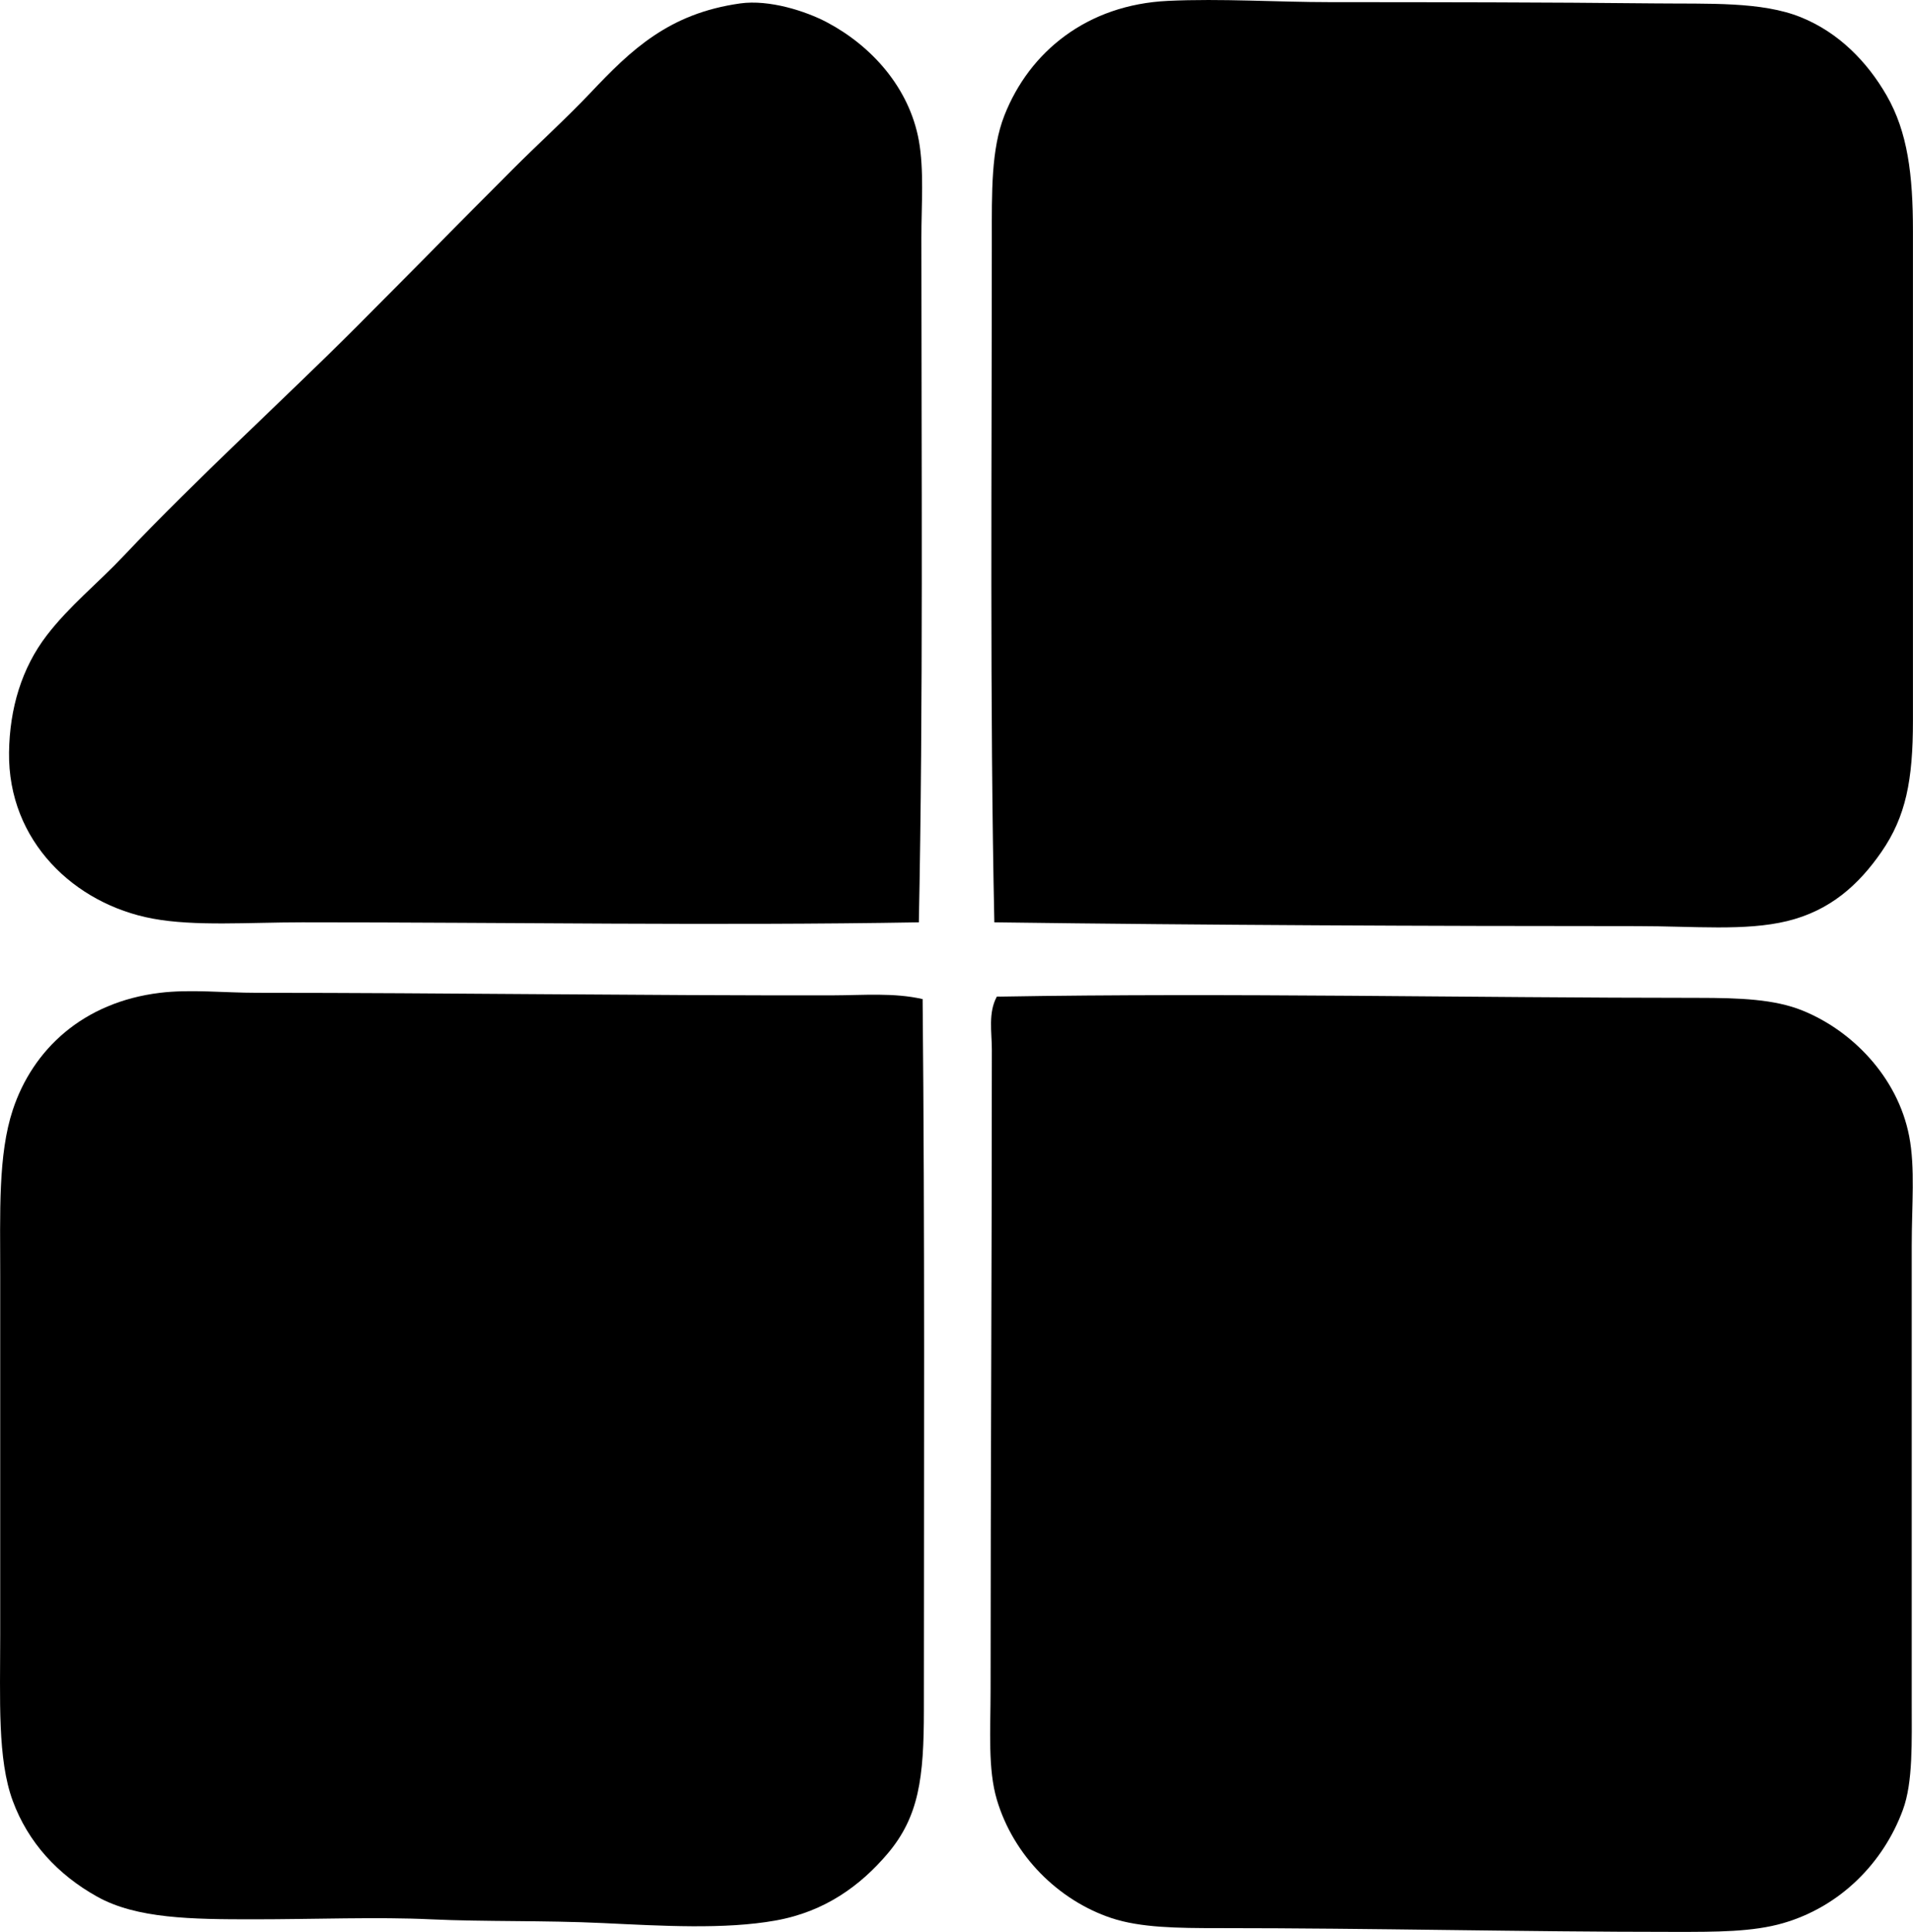 <?xml version="1.0" encoding="iso-8859-1"?>
<!-- Generator: Adobe Illustrator 19.2.0, SVG Export Plug-In . SVG Version: 6.00 Build 0)  -->
<svg version="1.1" xmlns="http://www.w3.org/2000/svg" xmlns:xlink="http://www.w3.org/1999/xlink" x="0px" y="0px"
	 viewBox="0 0 74.295 75.004" style="enable-background:new 0 0 74.295 75.004;" xml:space="preserve">
<g id="WC4_x5F_TV">
	<path style="fill-rule:evenodd;clip-rule:evenodd;" d="M38.617,35.809c-0.178-8.338-0.098-17.738-0.098-26.49
		c0-1.869-0.03-3.52,0.489-4.838c0.972-2.467,3.2-4.299,6.354-4.447c2.074-0.098,4.209,0.049,6.305,0.049
		c4.251,0.002,8.235,0.004,12.608,0.049c2.082,0.023,4.142-0.08,5.67,0.539c1.464,0.592,2.572,1.728,3.322,3.029
		c0.824,1.428,1.027,3.092,1.026,5.277c0,6.291,0.002,12.779,0,19.012c0,2.297-0.274,3.711-1.222,5.084
		c-0.887,1.283-1.998,2.283-3.665,2.688c-1.629,0.394-3.59,0.195-5.815,0.195C55.274,35.955,47.043,35.92,38.617,35.809z"/>
	<path style="fill-rule:evenodd;clip-rule:evenodd;" d="M35.685,35.809c-7.879,0.135-15.922-0.002-23.947,0
		c-2.089,0-4.168,0.162-5.816-0.146c-3.02-0.564-5.617-2.998-5.571-6.451c0.022-1.705,0.492-3.277,1.466-4.545
		c0.866-1.129,1.98-2.021,2.982-3.08c2.881-3.047,6.134-5.986,9.09-8.943c1.948-1.947,3.967-4.016,6.012-6.06
		c0.939-0.938,2.036-1.934,3.03-2.98c1.592-1.678,3.04-3.08,5.815-3.471c1.132-0.158,2.548,0.299,3.372,0.734
		c1.712,0.904,3.195,2.527,3.568,4.594c0.205,1.137,0.098,2.471,0.098,3.764C35.784,17.928,35.858,27.399,35.685,35.809z"/>
	<path style="fill-rule:evenodd;clip-rule:evenodd;" d="M35.832,38.789c0.088,9.053,0.05,18.287,0.049,27.613
		c0,2.613-0.188,4.129-1.417,5.572c-1.03,1.209-2.395,2.242-4.351,2.59c-1.98,0.352-4.394,0.207-6.695,0.098
		c-2.29-0.109-4.589-0.047-6.695-0.146c-2.04-0.098-4.533,0-6.891,0c-2.383,0-4.529-0.023-6.061-0.881
		c-1.532-0.855-2.681-2.107-3.274-3.713c-0.601-1.625-0.488-3.92-0.489-6.451c0-4.498,0.001-9.438,0-13.93
		c0-2.48-0.086-4.709,0.489-6.451c0.773-2.34,2.724-4.182,5.718-4.545c1.179-0.143,2.485,0,3.764,0
		c7.397,0,14.91,0.111,22.383,0.098C33.519,38.641,34.711,38.532,35.832,38.789z"/>
	<path style="fill-rule:evenodd;clip-rule:evenodd;" d="M38.861,38.692c8.821-0.152,18.31,0.049,27.076,0.049
		c1.651,0,2.978,0.055,4.056,0.488c1.895,0.762,3.703,2.551,4.155,4.889c0.236,1.229,0.098,2.658,0.098,4.252
		c-0.001,6.006,0,11.367,0,17.691c-0.001,1.551,0.055,3.123-0.343,4.203c-0.756,2.057-2.429,3.754-4.643,4.398
		c-1.187,0.346-2.599,0.342-4.203,0.342c-5.925,0-11.685-0.146-17.741-0.146c-1.578,0-3.021-0.014-4.153-0.391
		c-2.064-0.689-3.803-2.422-4.448-4.594c-0.354-1.195-0.244-2.654-0.244-4.301c0.001-8.266,0.049-16.607,0.049-24.828
		c0-0.664-0.149-1.428,0.195-2.053C38.765,38.692,38.812,38.692,38.861,38.692z"/>
</g>
<g id="Layer_1">
</g>
</svg>
